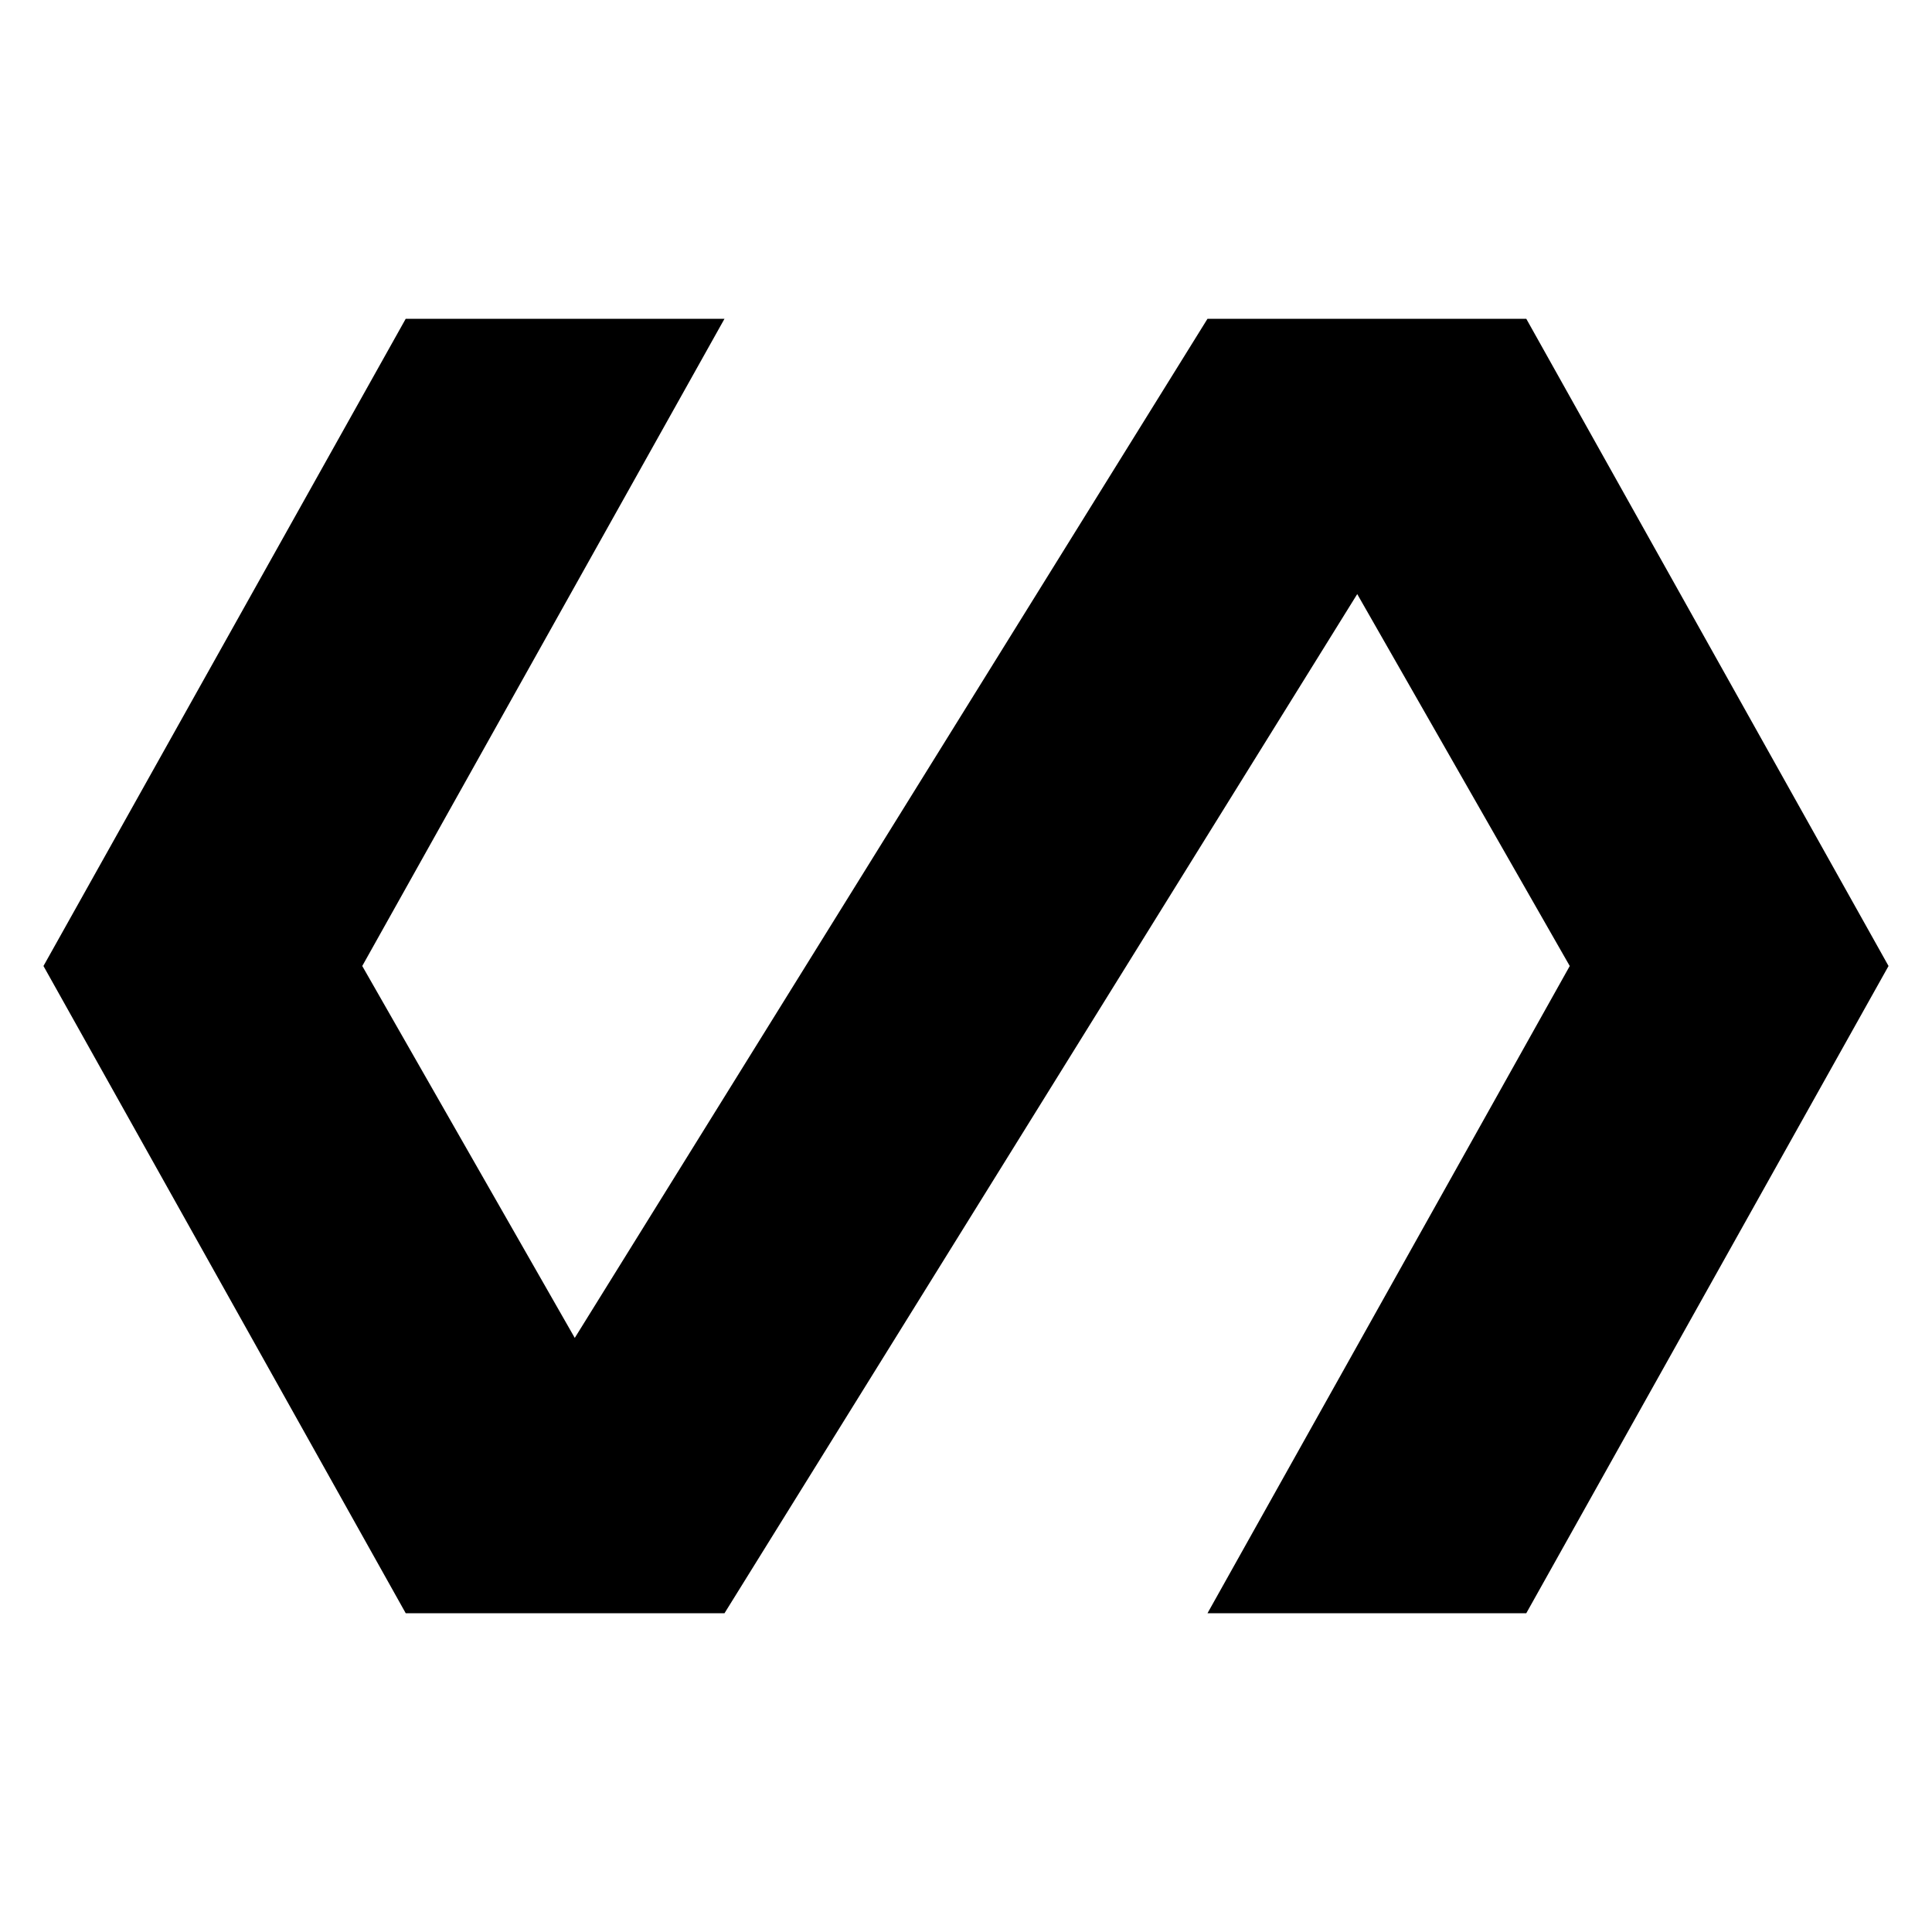 <?xml version="1.0"?><svg xmlns="http://www.w3.org/2000/svg" width="40" height="40" viewBox="0 0 40 40"><path  d="m31.6 6.6l7.5 13.4-7.5 13.4h-6.6l7.5-13.4-4.4-7.7-13.1 21.1h-6.6l-7.5-13.4 7.5-13.4h6.6l-7.5 13.4 4.4 7.7 13.1-21.1h6.6z"></path></svg>